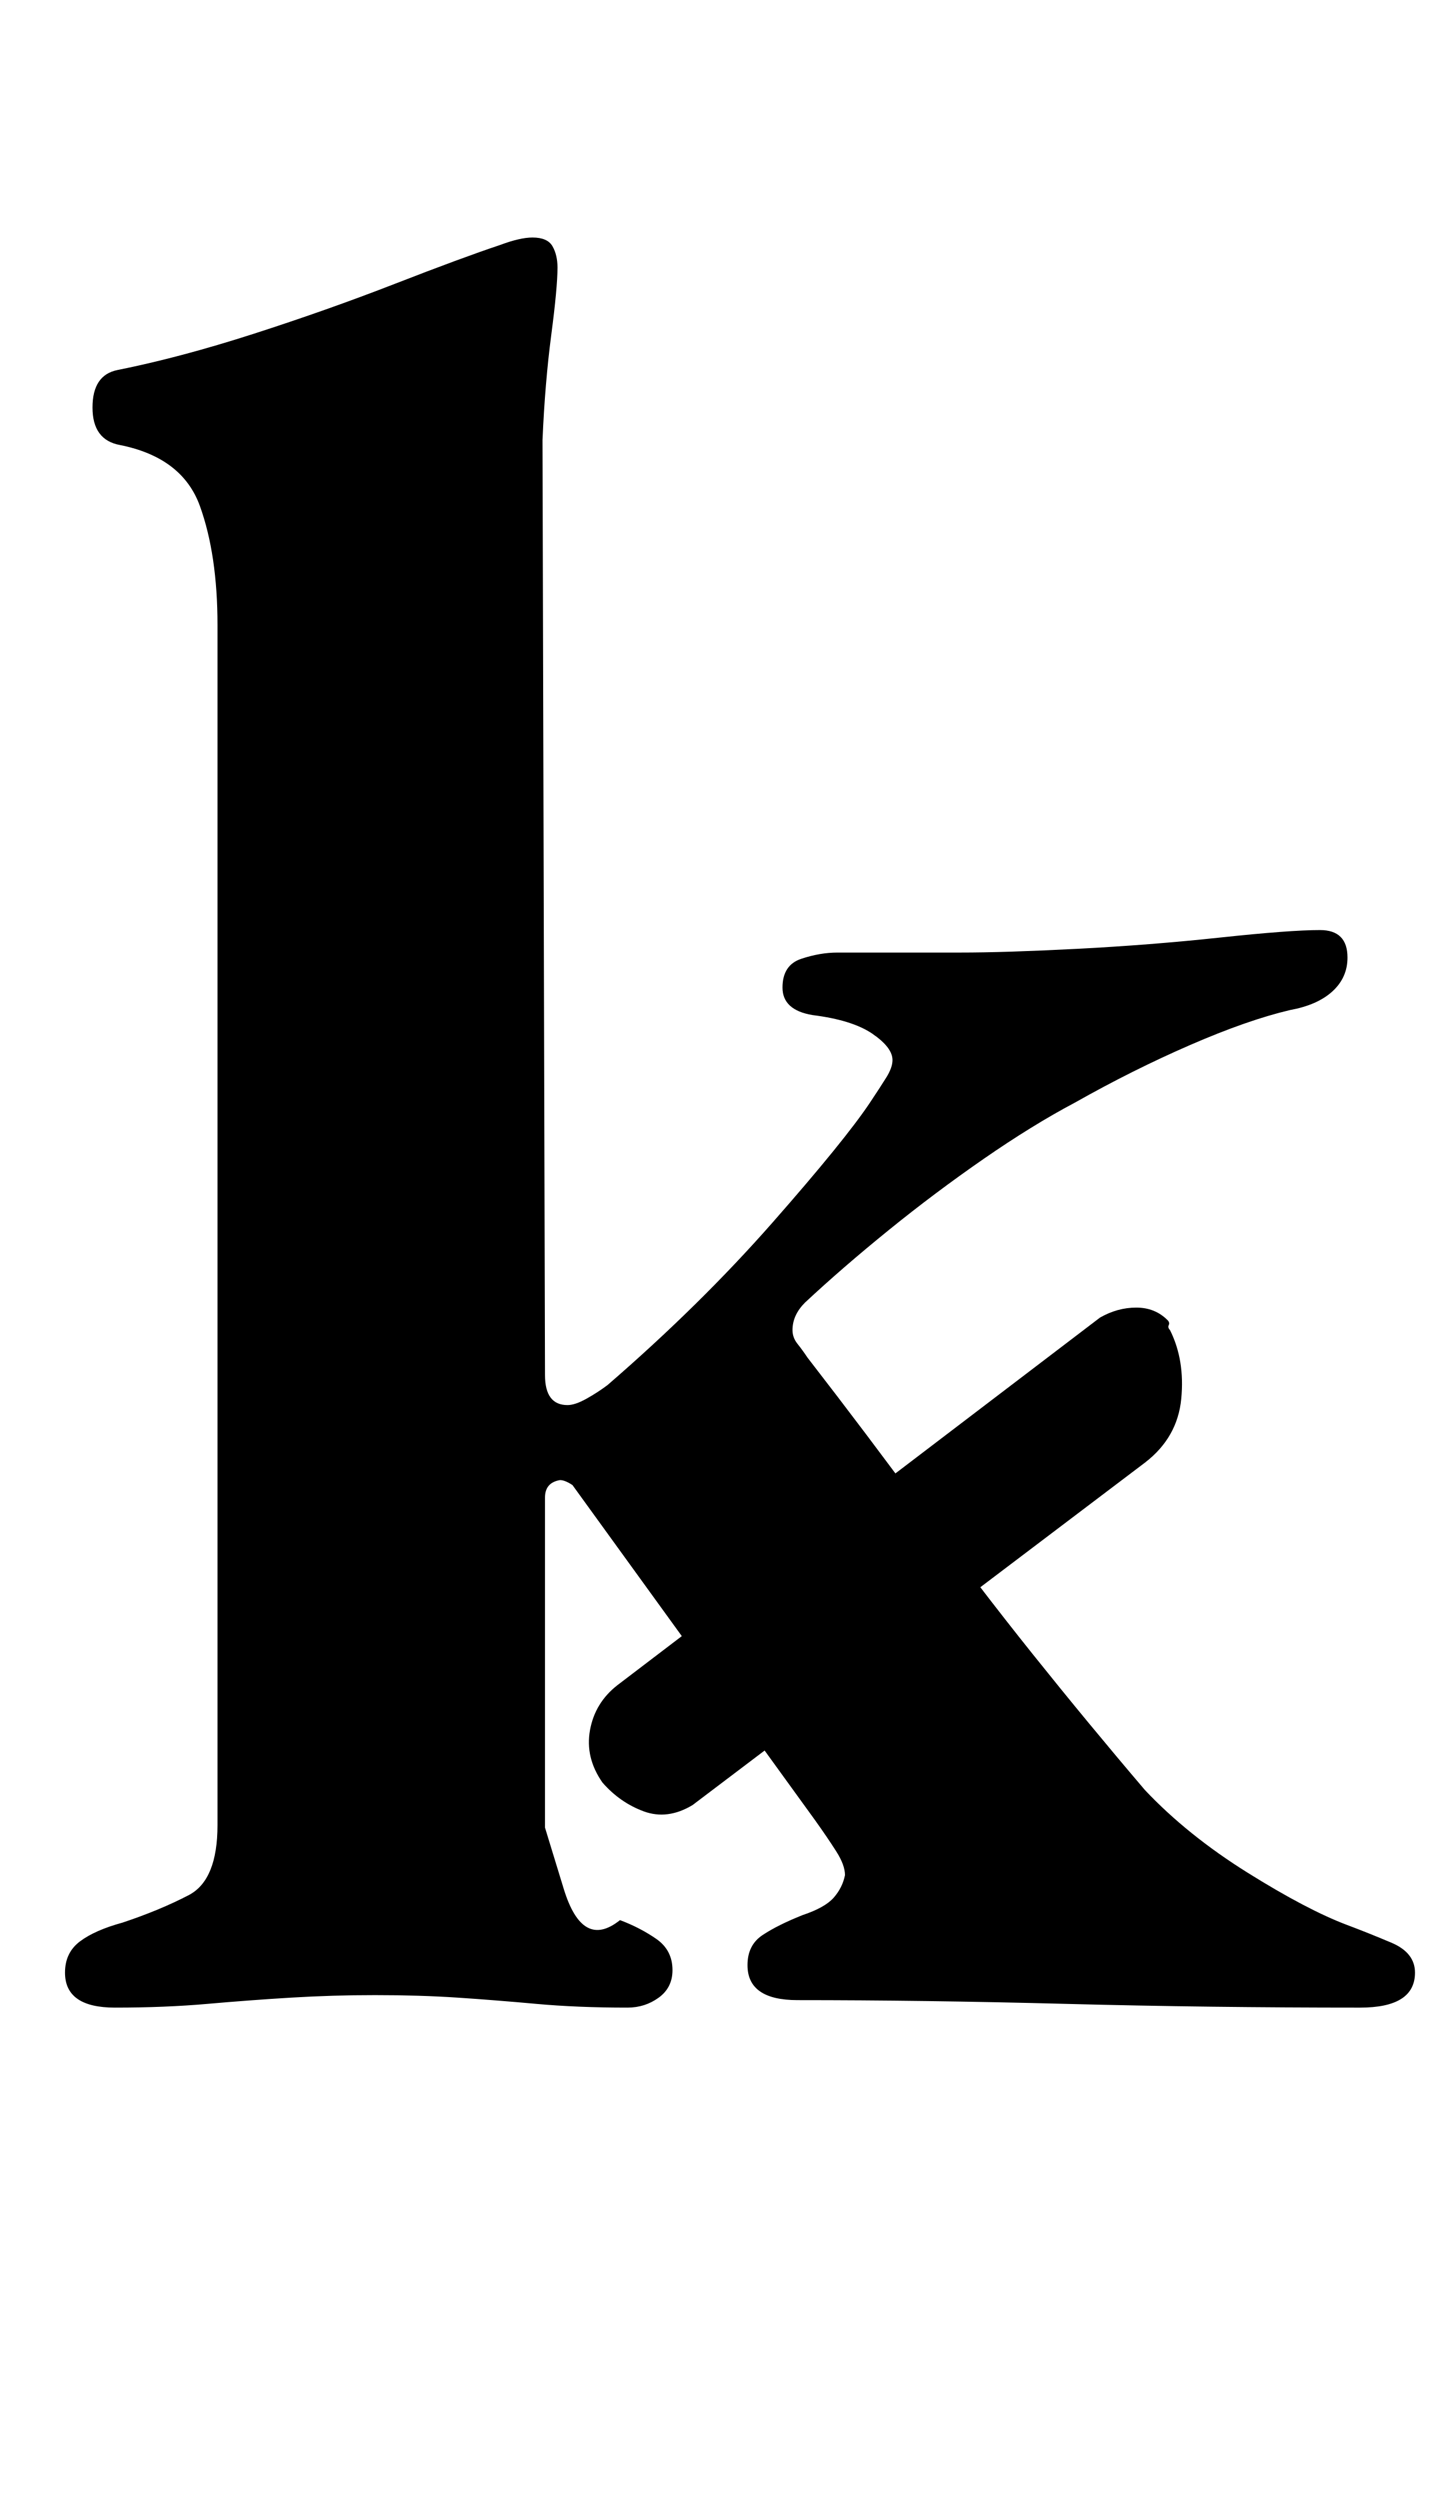 <?xml version="1.0" standalone="no"?>
<!DOCTYPE svg PUBLIC "-//W3C//DTD SVG 1.1//EN" "http://www.w3.org/Graphics/SVG/1.1/DTD/svg11.dtd" >
<svg xmlns="http://www.w3.org/2000/svg" xmlns:xlink="http://www.w3.org/1999/xlink" version="1.1" viewBox="-10 0 576 1000">
  <g transform="matrix(1 0 0 -1 0 800)">
   <path fill="currentColor"
d="M267 78q-10 -6 -19.5 -2.5t-16.5 11.5q-7 10 -5 21t11 18l193 147q7 4 14.5 4t12.5 -5q1 -1 0.5 -2t0.5 -2q6 -12 4.5 -27.5t-14.5 -25.5zM36 -3q-20 0 -20 14q0 8 6 12.5t17 7.5q15 5 26.5 11t11.5 28v480q0 28 -7 47.5t-32 24.5q-11 2 -11 15t10 15q25 5 54.5 14.5
t56.5 20t42 15.5q8 3 13 3q6 0 8 -3.5t2 -8.5q0 -8 -2.5 -27t-3.5 -42l1 -374q0 -12 9 -12q3 0 7.5 2.5t8.5 5.5q37 32 66 65t39 48q4 6 6.5 10t2.5 7q0 5 -8 10.5t-24 7.5q-12 2 -12 11t7.5 11.5t14.5 2.5h49q18 0 47 1.5t57 4.5t40 3q11 0 11 -11q0 -8 -6 -13.5t-17 -7.5
q-17 -4 -40 -14t-46 -23q-17 -9 -36.5 -22.5t-38 -28.5t-33.5 -29q-5 -5 -5 -11q0 -3 2 -5.5t4 -5.5q24 -31 46 -61t44 -57.5t45 -54.5q17 -18 41 -33t40 -21q8 -3 17.5 -7t9.5 -12q0 -14 -22 -14q-60 0 -117.5 1.5t-107.5 1.5q-20 0 -20 14q0 8 6 12t16 8q9 3 12.5 7t4.5 9
q0 4 -3.5 9.5t-8.5 12.5l-97 134q-3 2 -5 2q-6 -1 -6 -7v-31v-31v-34.5v-35.5t7.5 -24.5t22.5 -12.5q8 -3 14.5 -7.5t6.5 -12.5q0 -7 -5.5 -11t-12.5 -4q-20 0 -36.5 1.5t-31.5 2.5t-33 1q-17 0 -33.5 -1t-33.5 -2.5t-37 -1.5z" />
  </g>

</svg>
